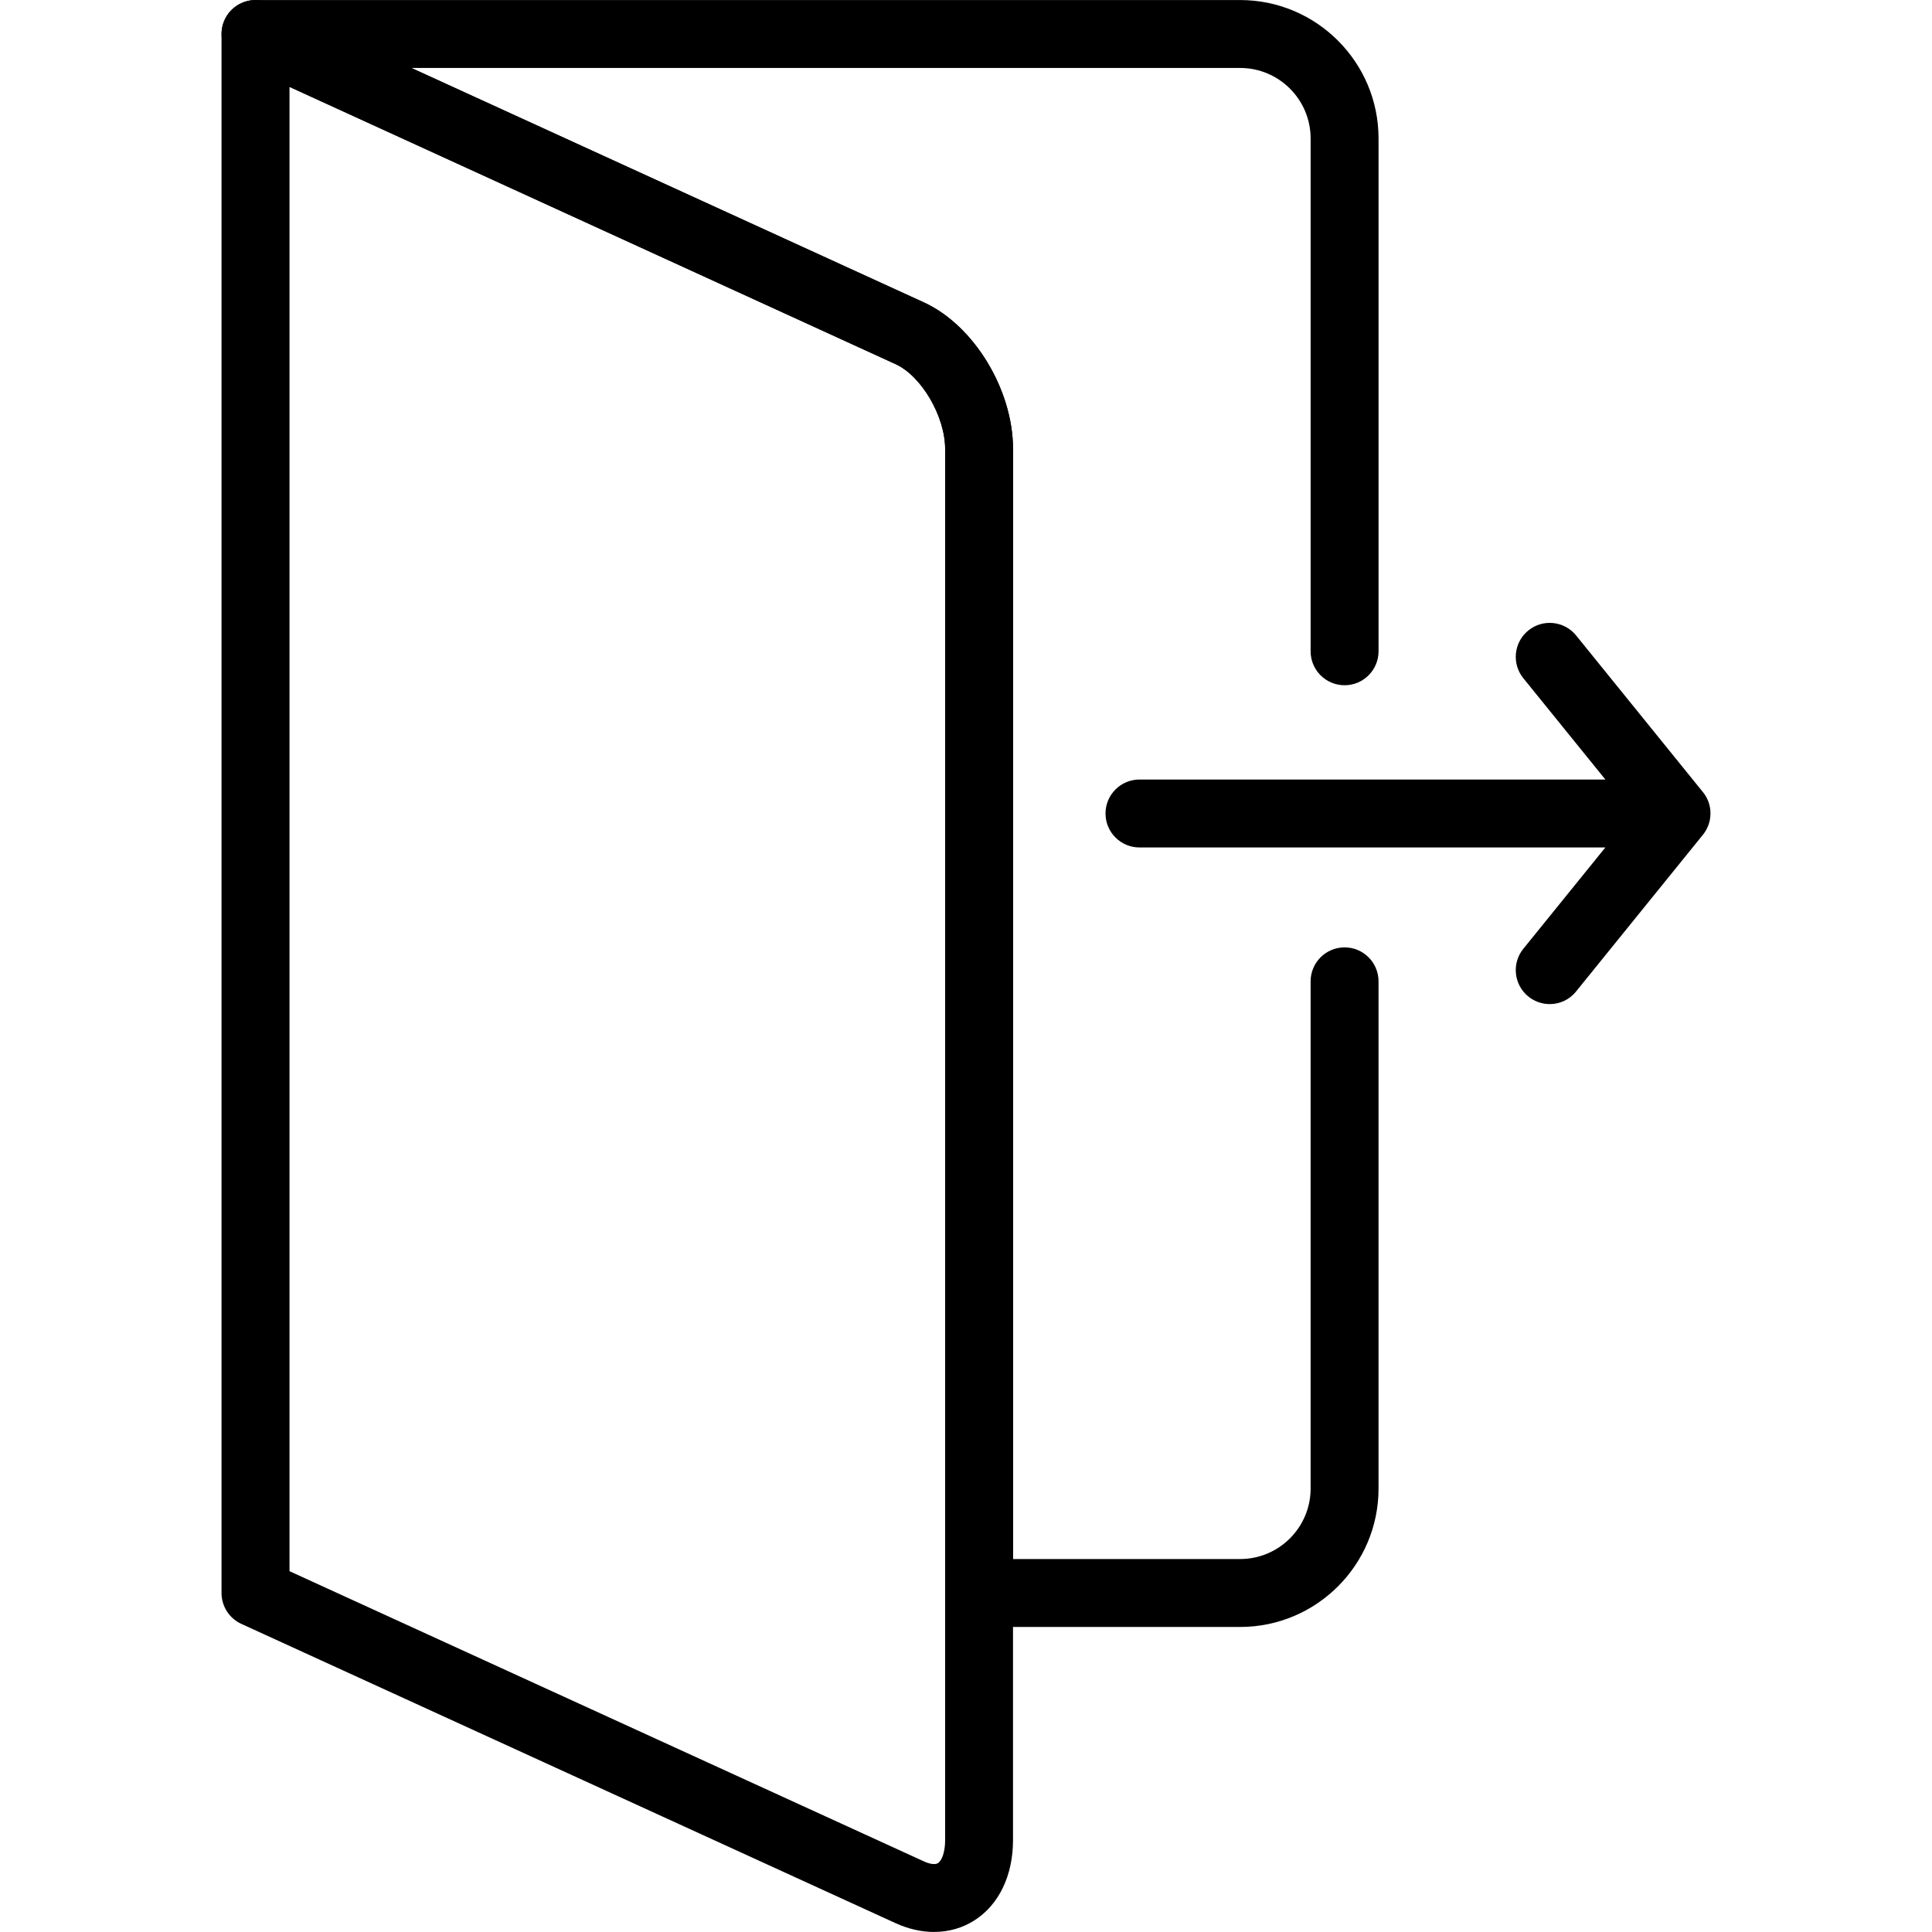 <svg clip-rule="evenodd" fill-rule="evenodd" height="512" image-rendering="optimizeQuality" shape-rendering="geometricPrecision" text-rendering="geometricPrecision" viewBox="0 0 180.622 180.622" width="512" xmlns="http://www.w3.org/2000/svg"><g id="Layer_x0020_1"><g id="_497751848"><g><g><path id="_497752208" d="m115.944 152.104h-24.408c-1.753 0-3.175-1.422-3.175-3.175v-106.963c0-3.037-2.208-6.816-4.632-7.923l-61.16-27.978c-1.358-.621-2.099-2.106-1.781-3.563.317-1.46 1.609-2.498 3.101-2.498h92.051c7.133 0 12.94 5.803 12.94 12.94v47.945c0 1.753-1.422 3.175-3.175 3.175-1.753 0-3.175-1.422-3.175-3.175v-47.945c0-3.634-2.956-6.59-6.59-6.59h-77.479l47.906 21.914c4.678 2.138 8.339 8.156 8.339 13.698v103.788h21.233c3.634 0 6.59-2.956 6.59-6.59v-47.419c0-1.753 1.422-3.175 3.175-3.175 1.753 0 3.175 1.422 3.175 3.175v47.419c.004 7.137-5.803 12.94-12.936 12.94z"/></g><g><path id="_497751968" d="m87.331 180.618c-1.178 0-2.402-.275-3.605-.822l-61.16-27.978c-1.129-.515-1.856-1.644-1.856-2.886l0-145.754c0-1.079.55-2.088 1.46-2.671.91-.582 2.053-.667 3.037-.215l61.16 27.978c4.678 2.138 8.339 8.156 8.339 13.698v130.062c0 3.298-1.309 6.032-3.591 7.496-1.125.723-2.424 1.09-3.785 1.09zm-60.264-33.728 59.304 27.128c.575.265 1.069.325 1.319.166.335-.215.67-.963.67-2.155v-130.062c0-3.037-2.208-6.816-4.632-7.923l-56.662-25.922v138.769z"/></g><g><path id="_497752064" d="m144.882 93.872c-.702 0-1.407-.233-1.997-.706-1.362-1.104-1.573-3.101-.469-4.466l7.669-9.472-43.556-0c-1.753 0-3.175-1.422-3.175-3.175s1.422-3.175 3.175-3.175h43.556l-7.669-9.472c-1.104-1.362-.892-3.362.469-4.466s3.362-.892 4.466.469l11.818 14.598c.409.483.653 1.069.723 1.672v.007.004c.004.025.004.049.007.074v.007.004c.064.73-.127 1.485-.579 2.117-.042.06-.088.116-.134.173l-11.839 14.626c-.621.78-1.538 1.182-2.466 1.182z"/></g></g></g></g></svg>